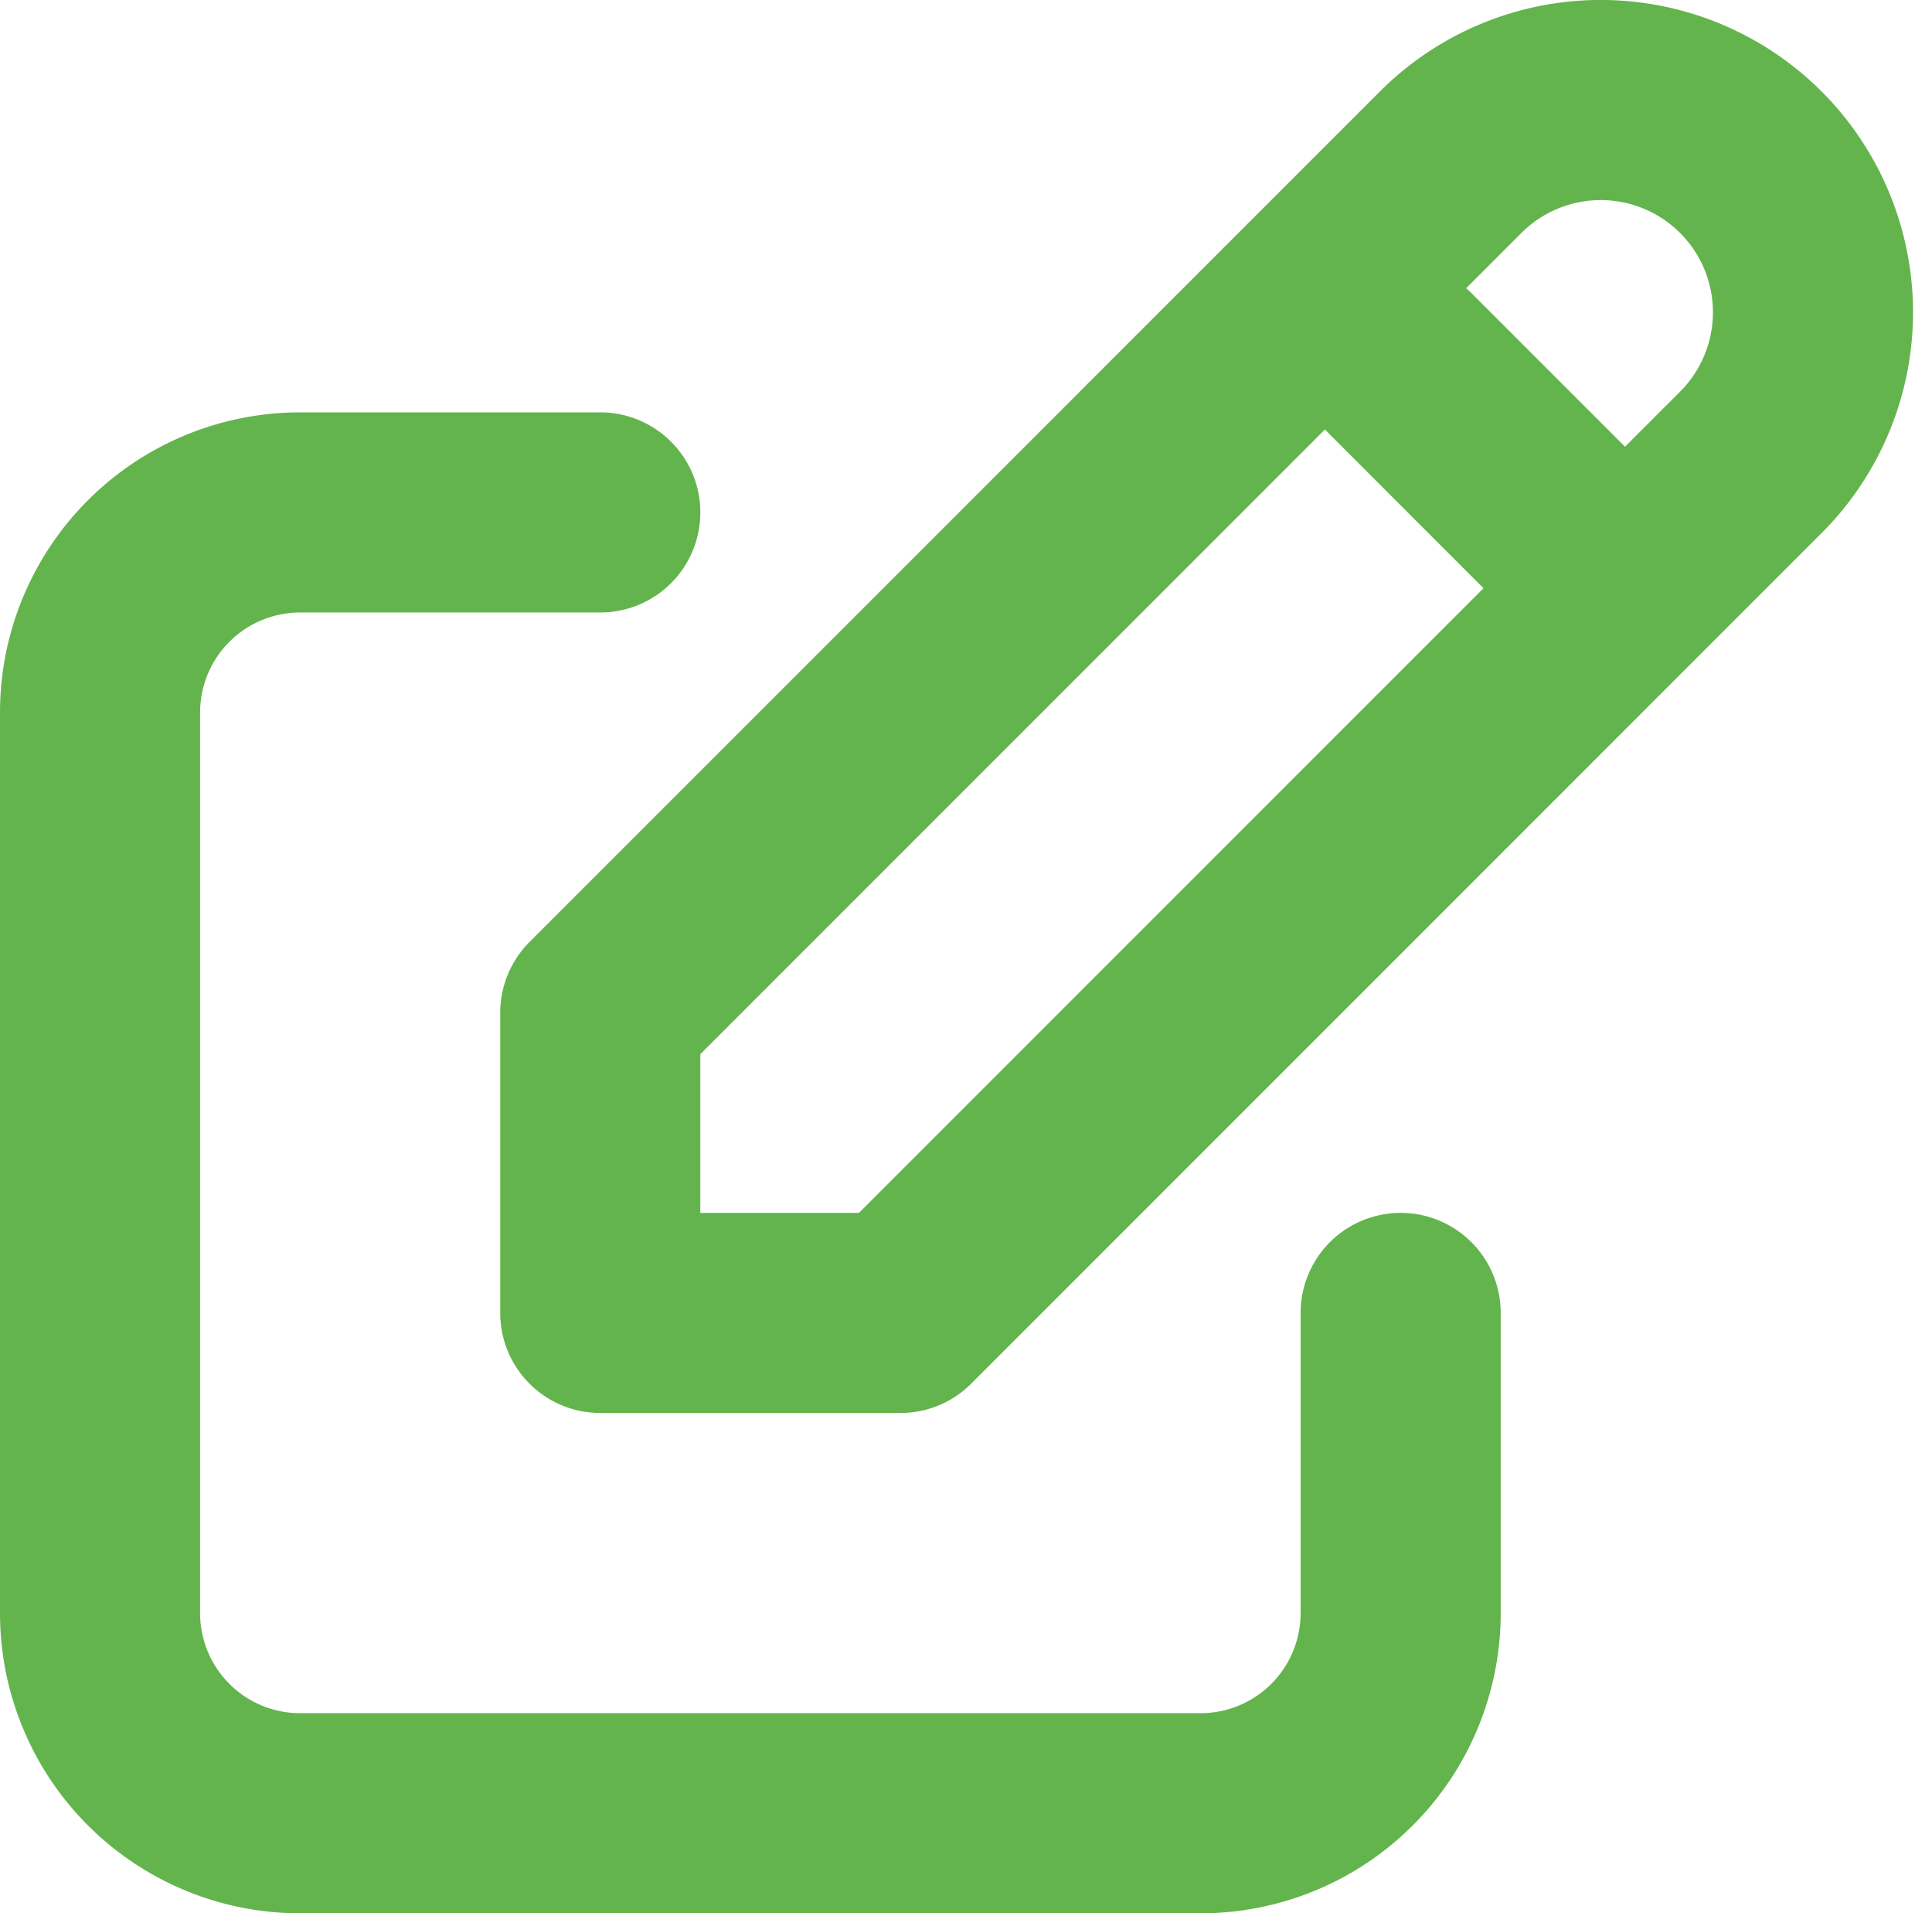 <svg xmlns="http://www.w3.org/2000/svg" width="19.311" height="19.121" viewBox="0 0 19.311 19.121">
    <g data-name="Grupo 5052">
        <path data-name="Trazado 22306" d="M9 7H6a2 2 0 0 0-2 2v9a2 2 0 0 0 2 2h9a2 2 0 0 0 2-2v-3" transform="translate(-3 -1.879)" style="fill:none;stroke:#63b44d;stroke-linecap:round;stroke-linejoin:round;stroke-width:2px"/>
        <path data-name="Trazado 22307" d="M9 15h3l8.5-8.5a2.121 2.121 0 0 0-3-3L9 12v3" transform="translate(-3 -1.879)" style="fill:none;stroke:#63b44d;stroke-linecap:round;stroke-linejoin:round;stroke-width:2px"/>
        <path data-name="Línea 1225" transform="translate(14 3.636)" style="fill:none;stroke:#63b44d;stroke-linecap:round;stroke-linejoin:round;stroke-width:2px" d="m0 0 2 2"/>
    </g>
</svg>
